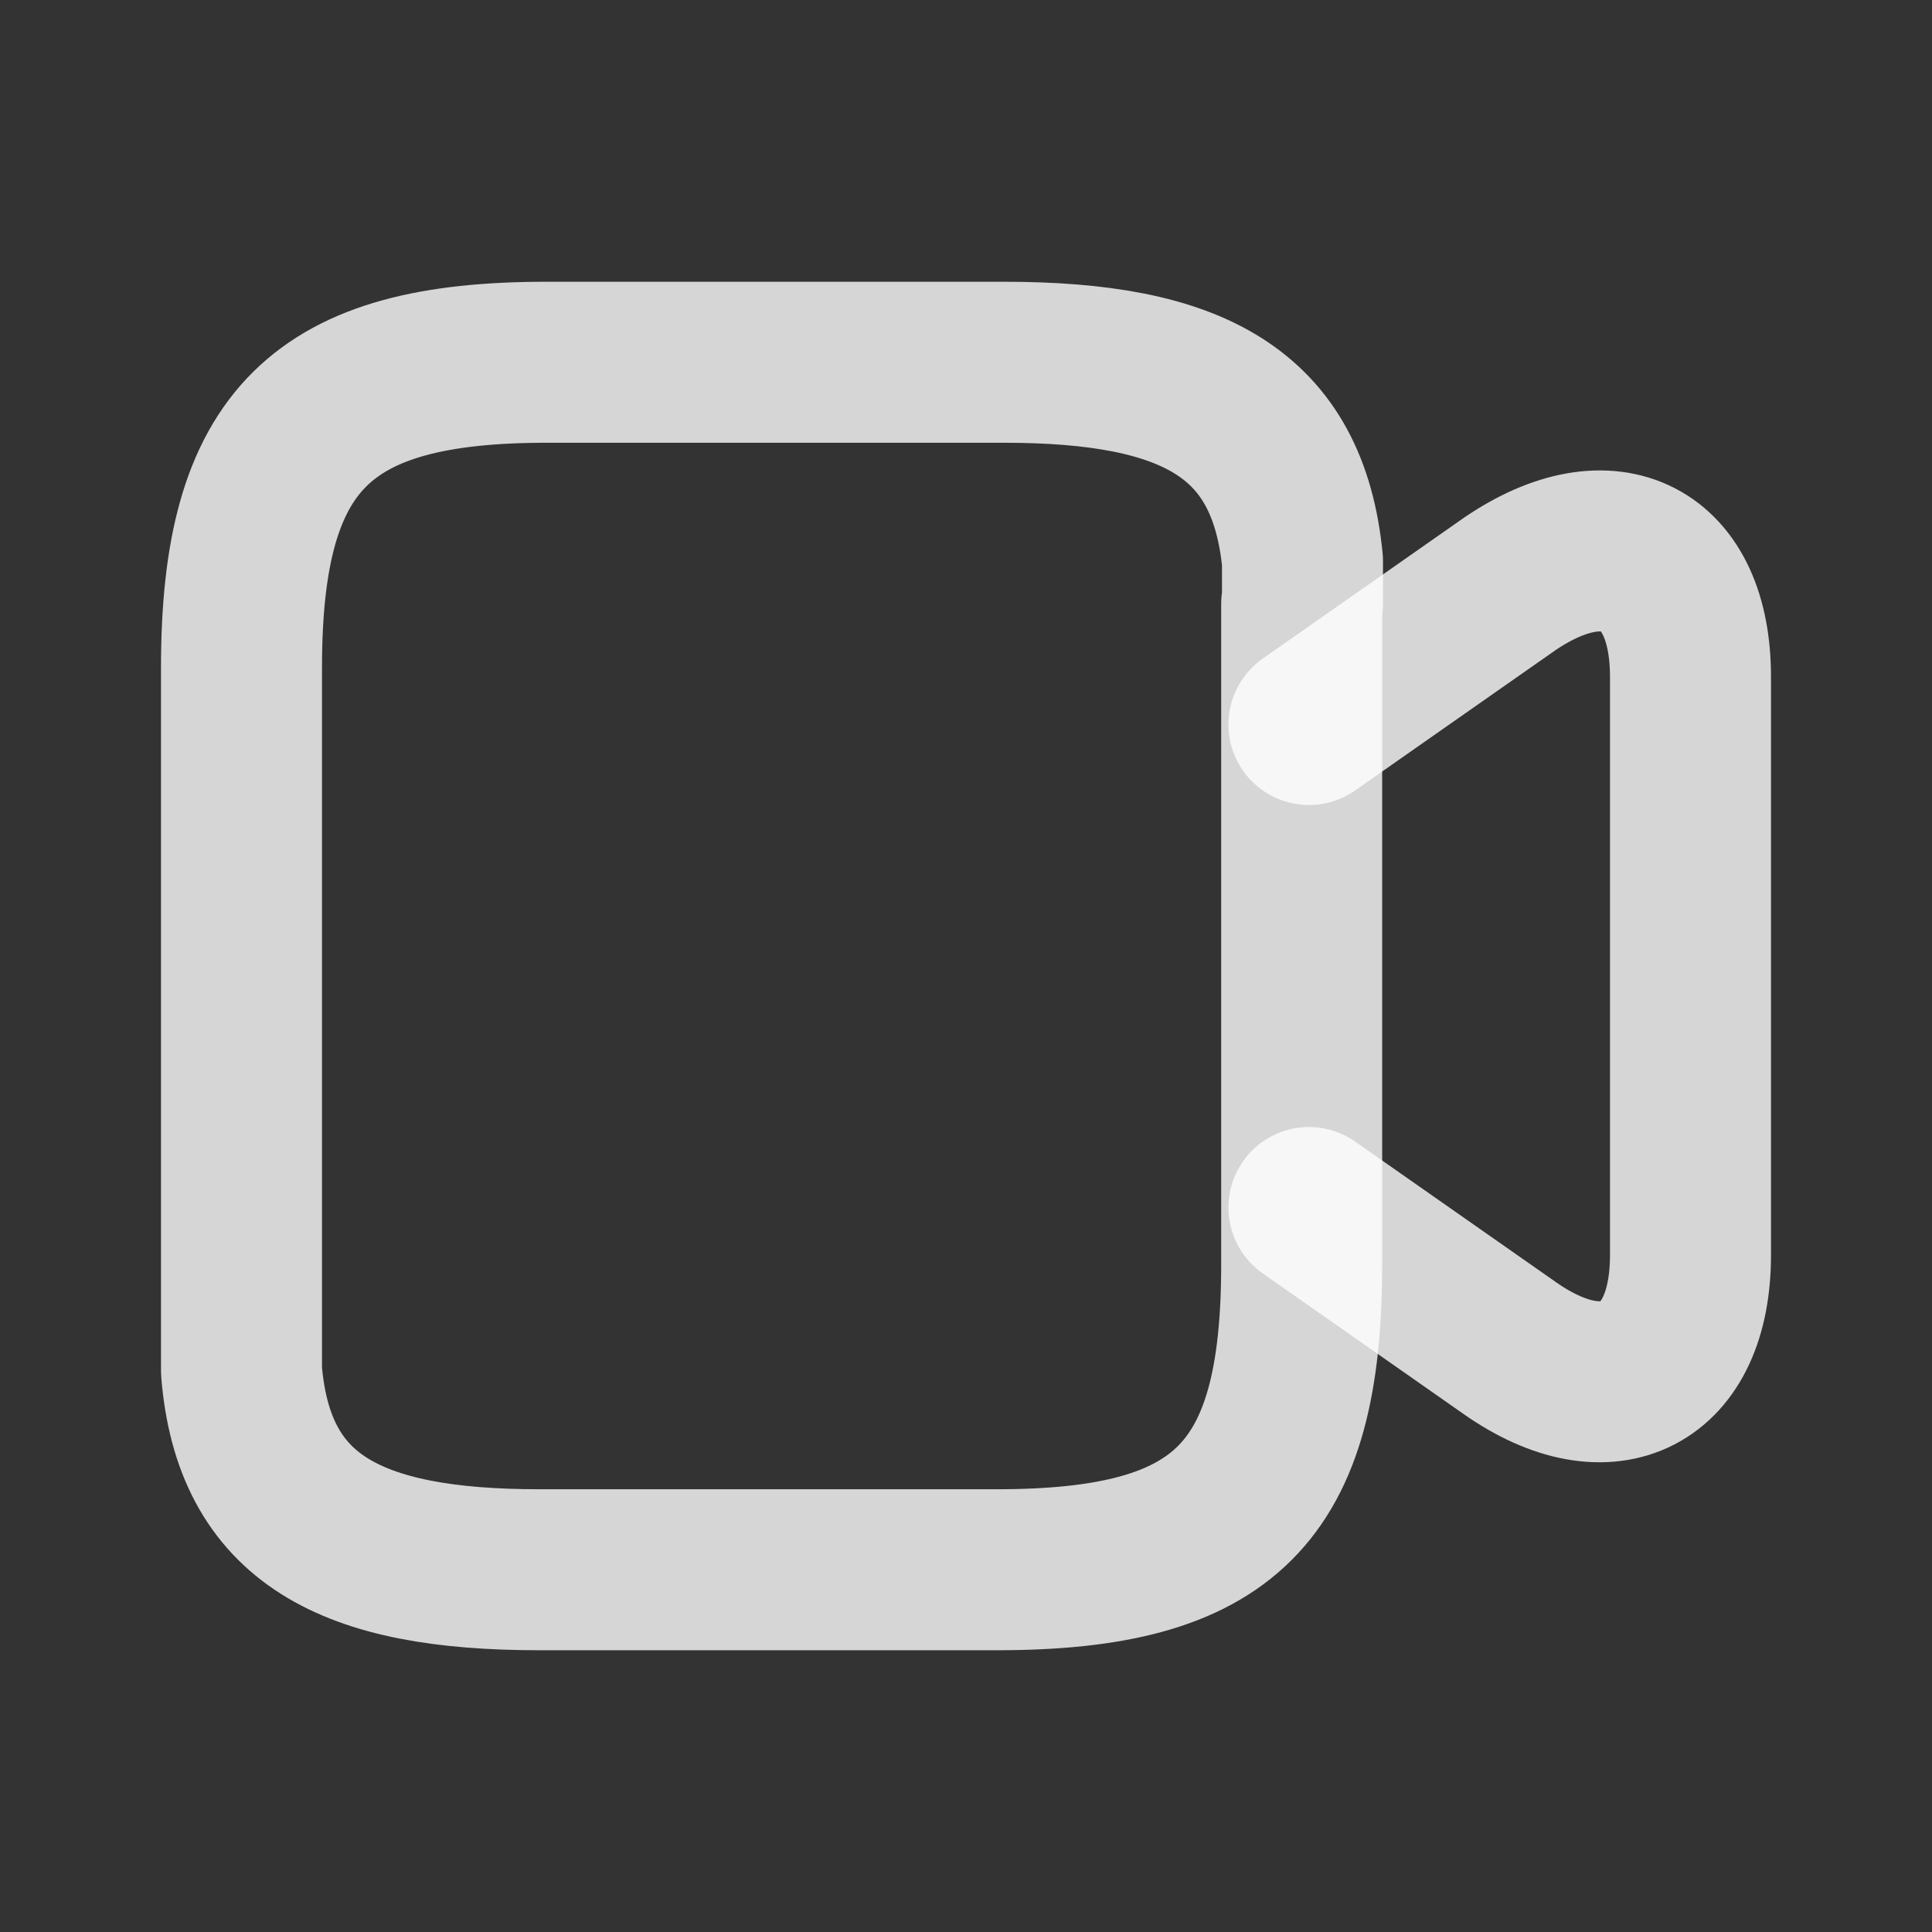 <svg width="24" height="24" viewBox="0 0 24 24" fill="none" xmlns="http://www.w3.org/2000/svg">
<rect x="0" y="0" width="24" height="24" fill="#333333" stroke="none"/>
<path d="M16.18 7.5C16.18 7.29 16.18 7.08 16.18 6.97C16 5.13 14.82 4.5 12.47 4.5H6.79C4 4.5 3 5.45 3 8.29V16.5C3 16.71 3 16.92 3 17.03C3.15 18.87 4.35 19.5 6.7 19.5H12.38C15.22 19.5 16.17 18.55 16.17 15.71V7.5H16.18Z" stroke="white" stroke-opacity="0.8" stroke-width="2" stroke-linecap="round" stroke-linejoin="round"/>
<path d="M16.26 15L18.76 16.75C19.99 17.61 21 17.09 21 15.59V8.41C21 6.91 20 6.41 18.76 7.25L16.26 9" stroke="white" stroke-opacity="0.8" stroke-width="2" stroke-linecap="round" stroke-linejoin="round"/>
</svg>
